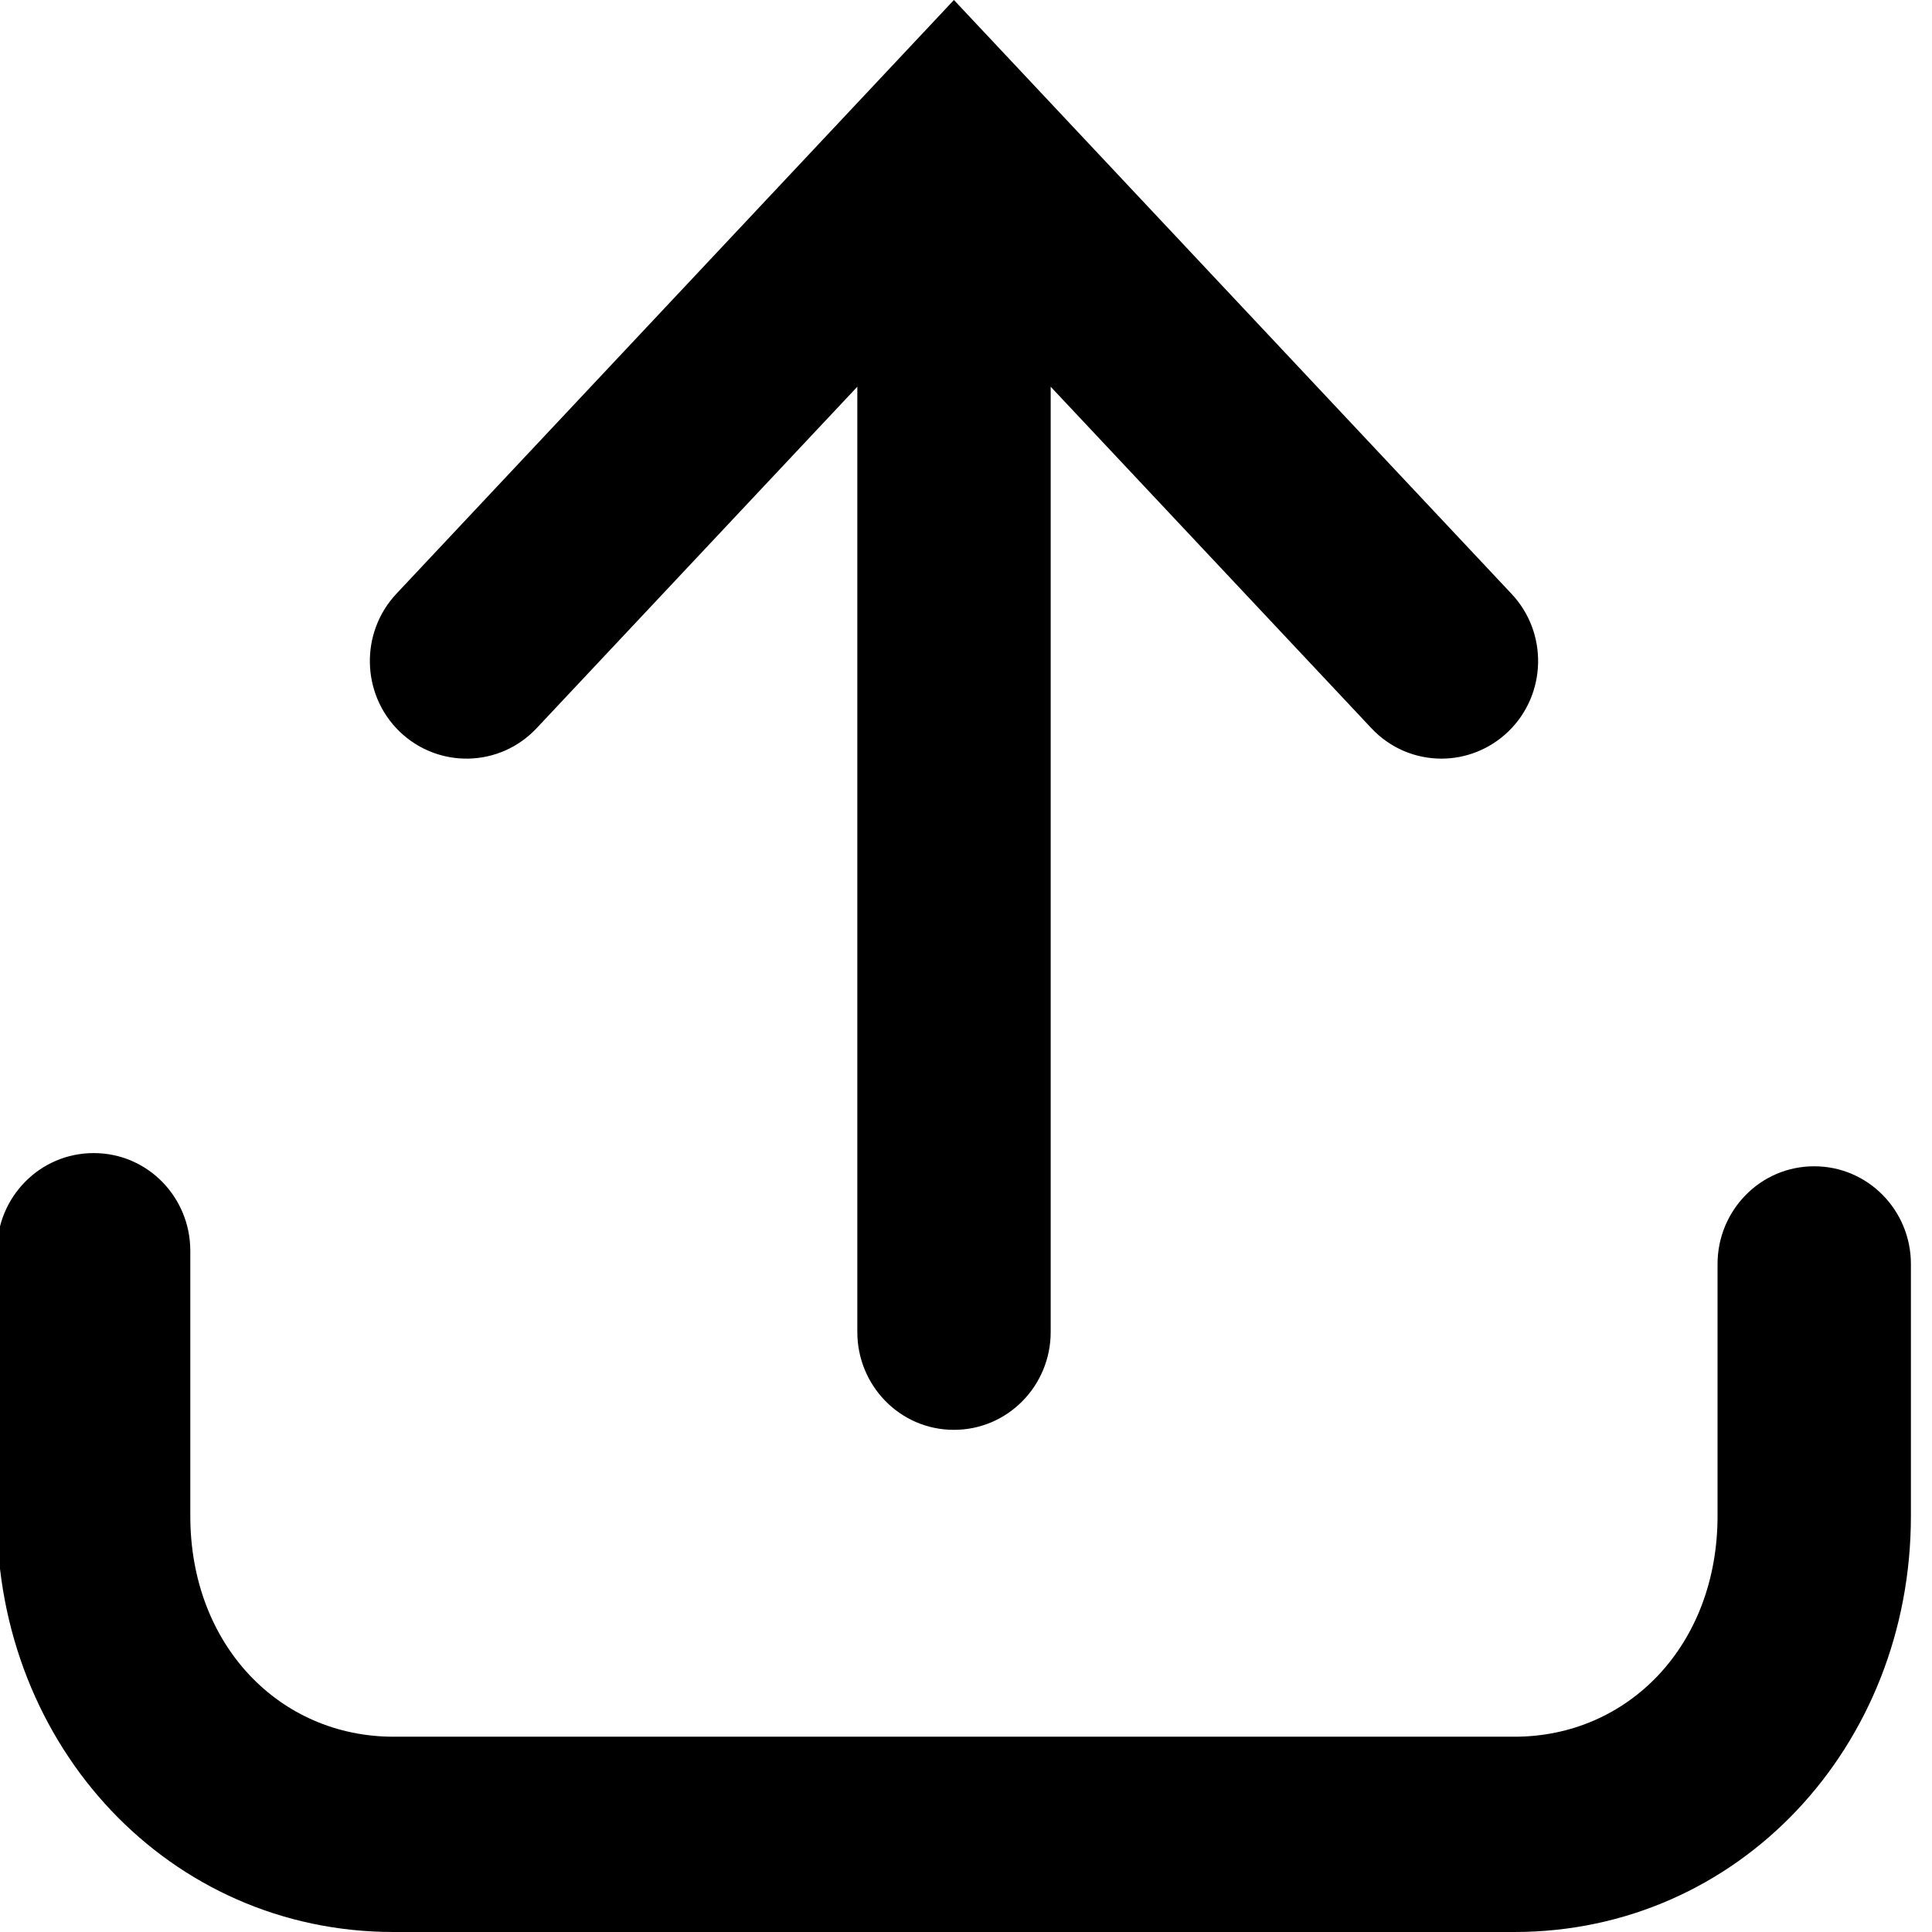<svg width="12" height="12" viewBox="0 0 12 12" fill="none" xmlns="http://www.w3.org/2000/svg">
<g clip-path="url(#clip0)">
<path fill-rule="evenodd" clip-rule="evenodd" d="M2.462 3.688C2.236 3.929 2.243 4.31 2.48 4.542L2.481 4.543C2.721 4.775 3.103 4.768 3.333 4.523L5.325 2.402V8.274C5.325 8.605 5.589 8.881 5.925 8.881C6.261 8.881 6.526 8.605 6.526 8.274V2.402L8.518 4.523C8.635 4.648 8.793 4.712 8.953 4.712C9.103 4.712 9.253 4.655 9.369 4.543L9.37 4.542C9.607 4.311 9.616 3.93 9.388 3.688L5.925 0L2.462 3.688ZM-0.019 8.013V9.416C-0.019 10.85 1.053 12 2.444 12H9.406C10.797 12 11.869 10.85 11.869 9.416V7.851C11.869 7.519 11.604 7.244 11.268 7.244C10.933 7.244 10.668 7.519 10.668 7.851V9.416C10.668 10.218 10.114 10.787 9.407 10.787H2.444C1.737 10.787 1.182 10.218 1.182 9.416V7.769C1.182 7.437 0.918 7.162 0.582 7.162C0.246 7.162 -0.019 7.437 -0.019 7.769L-0.019 8.013Z" fill="black"/>
</g>
<defs>
<clipPath id="clip0">
<rect width="12" height="12" fill="white"/>
</clipPath>
</defs>
</svg>
